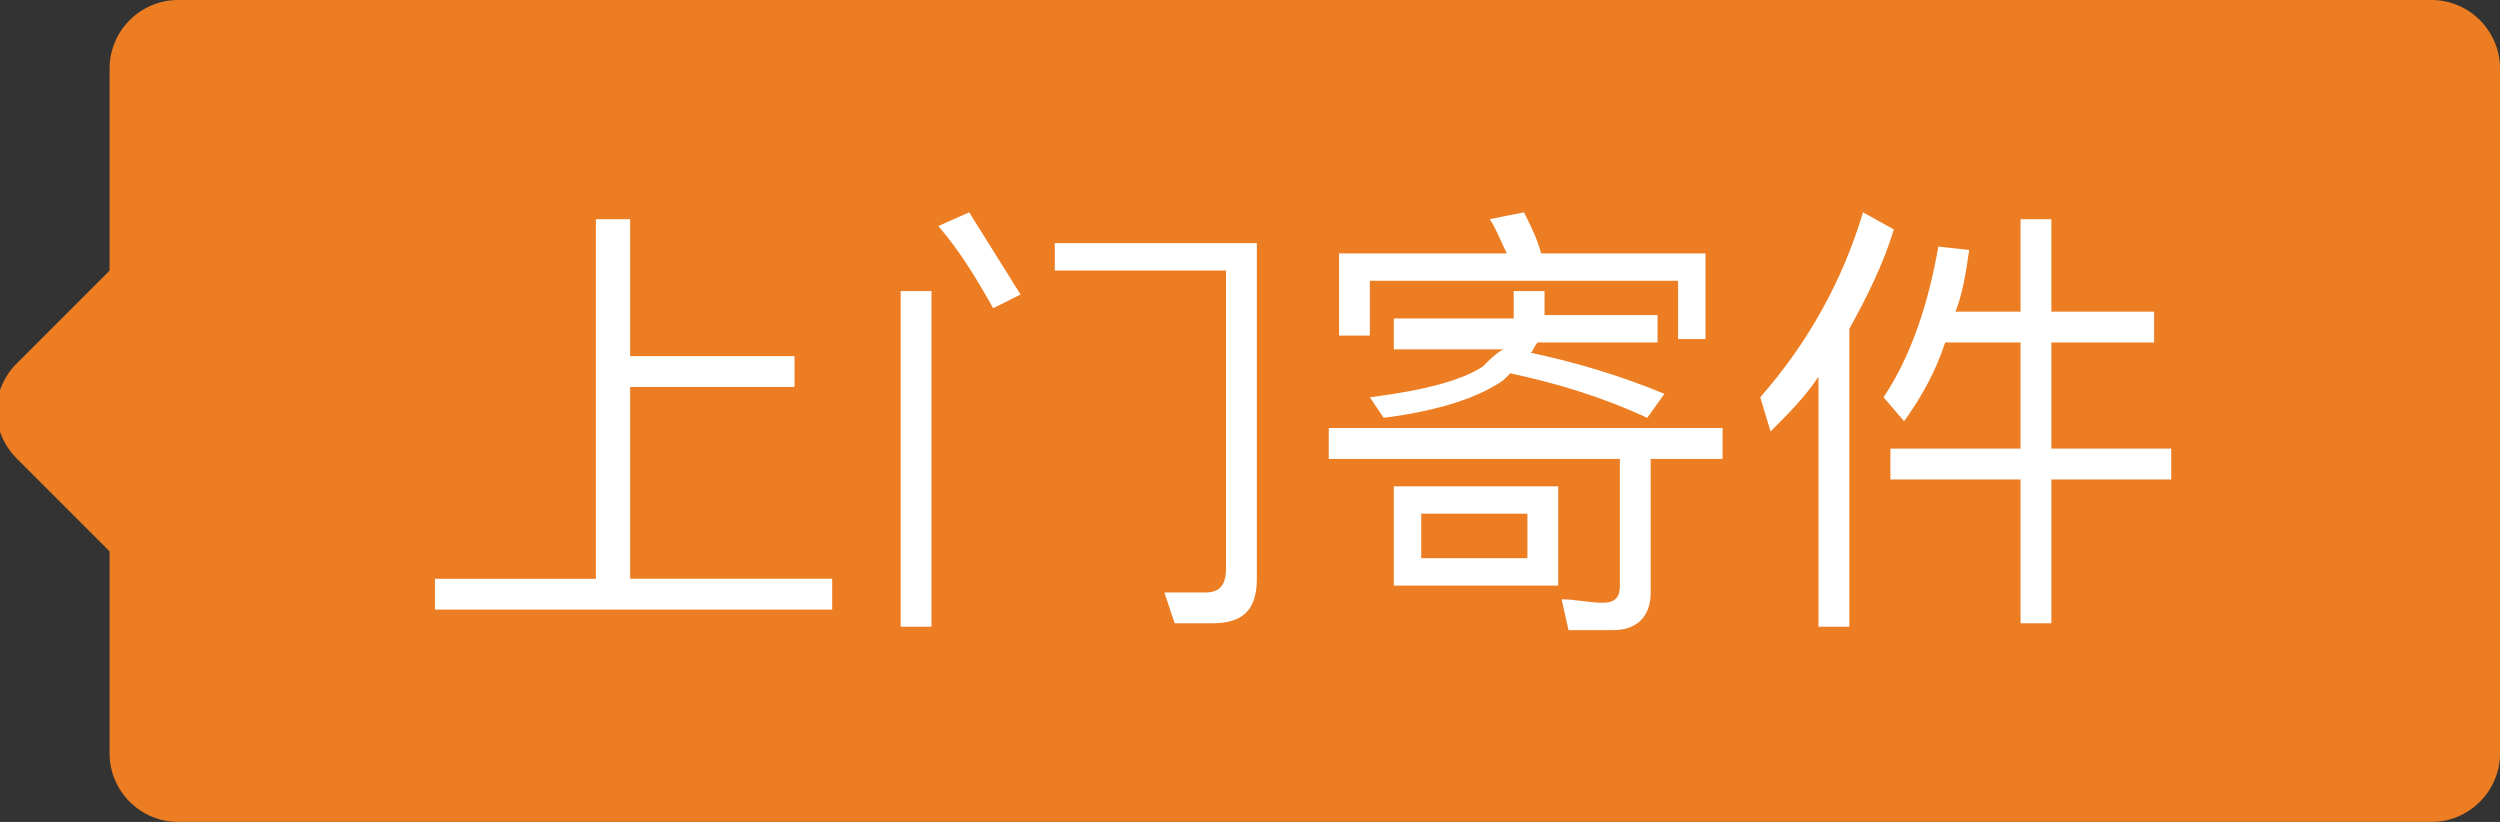 <?xml version="1.0" encoding="utf-8"?>
<!-- Generator: Adobe Illustrator 22.0.1, SVG Export Plug-In . SVG Version: 6.00 Build 0)  -->
<svg version="1.1" id="图层_1" xmlns="http://www.w3.org/2000/svg" xmlns:xlink="http://www.w3.org/1999/xlink" x="0px" y="0px"
	 viewBox="0 0 73 24" style="enable-background:new 0 0 73 24;" xml:space="preserve">
<rect x="0" y="0" width="73" height="24" fill="#333333" stroke="none"/>
<style type="text/css">
	.st0{fill:#ED7D22;}
	.st1{enable-background:new    ;}
	.st2{fill:#FFFFFF;}
</style>
<title>home</title>
<desc>Created with Sketch.</desc>
<g id="兔波波门店工作台">
	<g id="待寄出-寄件详情" transform="translate(-360, -118)">
		<g id="home" transform="translate(360, 118)">
			<g id="Combined-Shape">
				<path class="st0" d="M3.2,16.1l-2.7-2.7c-0.8-0.8-0.8-2,0-2.8l2.7-2.7V2c0-1.1,0.9-2,2-2H71c1.1,0,2,0.9,2,2v20c0,1.1-0.9,2-2,2
					H5.2c-1.1,0-2-0.9-2-2V16.1z"/>
			</g>
			<g class="st1">
				<path class="st2" d="M18.4,6.4v4h4.8v0.9h-4.8v5.6h5.9v0.9H12.7v-0.9h4.7V6.4H18.4z"/>
				<path class="st2" d="M27.2,8.5v9.8h-0.9V8.5H27.2z M29.8,8.6l-0.8,0.4c-0.5-0.9-1-1.7-1.6-2.4l0.9-0.4C28.8,7,29.3,7.8,29.8,8.6
					z M34.3,18.2L34,17.3l1.2,0c0.4,0,0.6-0.2,0.6-0.7V7.9h-5V7.1h5.9v9.8c0,0.9-0.4,1.3-1.3,1.3H34.3z"/>
				<path class="st2" d="M50.3,12.5v0.9h-2.1v3.9c0,0.7-0.4,1.1-1.1,1.1h-1.3l-0.2-0.9c0.4,0,0.8,0.1,1.2,0.1c0.4,0,0.5-0.2,0.5-0.5
					v-3.7h-8.5v-0.9H50.3z M49.8,9.9H49V8.2H40v1.6h-0.9V7.4h4.9c-0.2-0.4-0.3-0.7-0.5-1l1-0.2C44.7,6.6,44.9,7,45,7.4h4.8V9.9z
					 M44.2,9.3l0-0.2V8.5h0.9v0.5c0,0.1,0,0.2,0,0.2h3.3v0.8h-3.5c-0.1,0.1-0.1,0.2-0.2,0.3c1.4,0.3,2.7,0.7,3.9,1.2l-0.5,0.7
					c-1.3-0.6-2.6-1-4-1.3c-0.1,0.1-0.1,0.1-0.2,0.2c-0.7,0.5-1.9,0.9-3.5,1.1L40,11.6c1.6-0.2,2.7-0.5,3.3-0.9
					c0.2-0.2,0.4-0.4,0.6-0.5h-3.2V9.3H44.2z M45.5,14.2v2.9h-4.8v-2.9H45.5z M44.6,15h-3.1v1.3h3.1V15z"/>
				<path class="st2" d="M55.3,6.7c-0.3,1-0.8,2-1.3,2.9v8.7h-0.9v-7.3c-0.4,0.6-0.9,1.1-1.4,1.6l-0.3-1c1.4-1.6,2.4-3.4,3-5.4
					L55.3,6.7z M57.5,7.3c-0.1,0.7-0.2,1.3-0.4,1.8H59V6.4h0.9v2.7h3V10h-3v3.1h3.5v0.9h-3.5v4.2H59v-4.2h-3.8v-0.9H59V10h-2.2
					c-0.3,0.9-0.7,1.6-1.2,2.3L55,11.6c0.8-1.2,1.3-2.7,1.6-4.4L57.5,7.3z"/>
			</g>
		</g>
	</g>
</g>
</svg>

